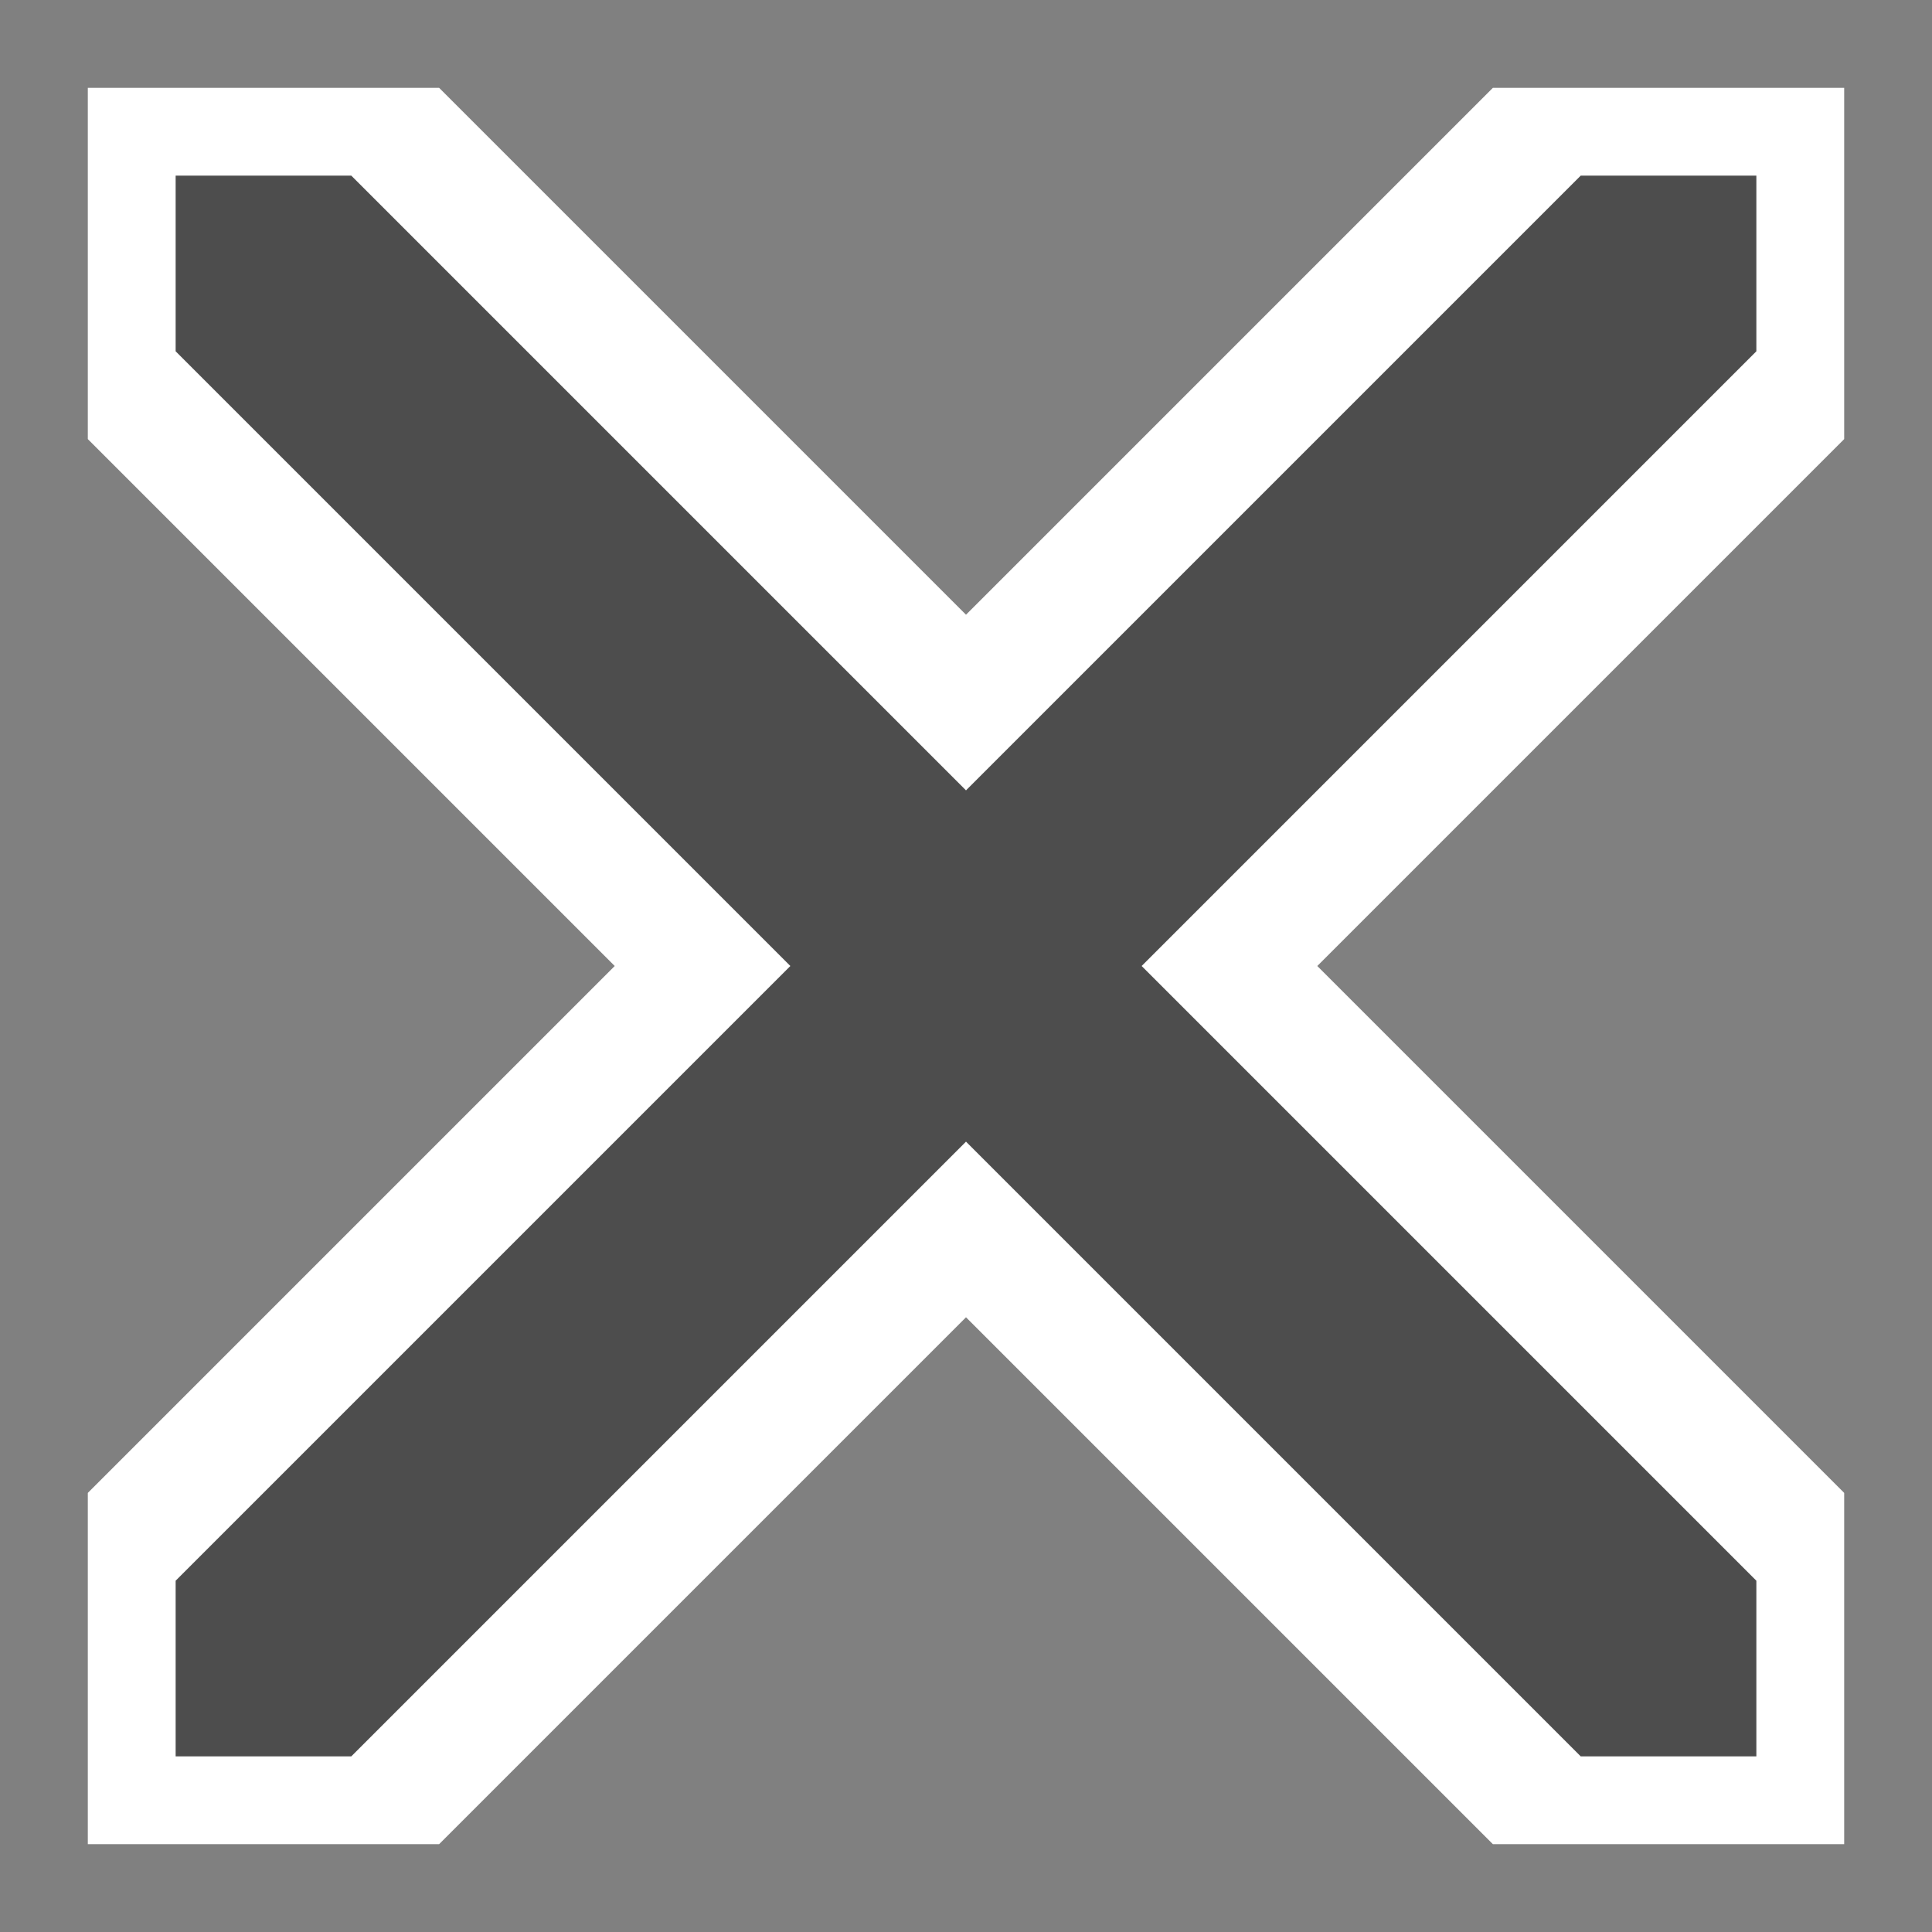 <?xml version="1.0" encoding="UTF-8"?>
<svg xmlns="http://www.w3.org/2000/svg" xmlns:xlink="http://www.w3.org/1999/xlink"   viewBox="0 0 11 11">
  <rect x="0" y="0" width="11" height="11" fill="#808080" stroke="none"/>
  <path
    fill="#ffffff"
    d="m 0.5,0.5 2,0 3,3 3,-3 2,0 0,2 -3,3 3,3 0,2 -2,0 -3,-3 -3,3 L 0.5,10.5 0.5,8.5 l 3,-3 -3,-3 z"
    id="halo" />
  <path
    fill="#4d4d4d"
    d="M 1,1 1,2 4.5,5.5 1,9 1,10 2,10 5.5,6.5 9,10 10,10 10,9 6.5,5.5 10,2 10,1 9,1 5.5,4.5 2,1 z"
    id="crossing" />
</svg>
